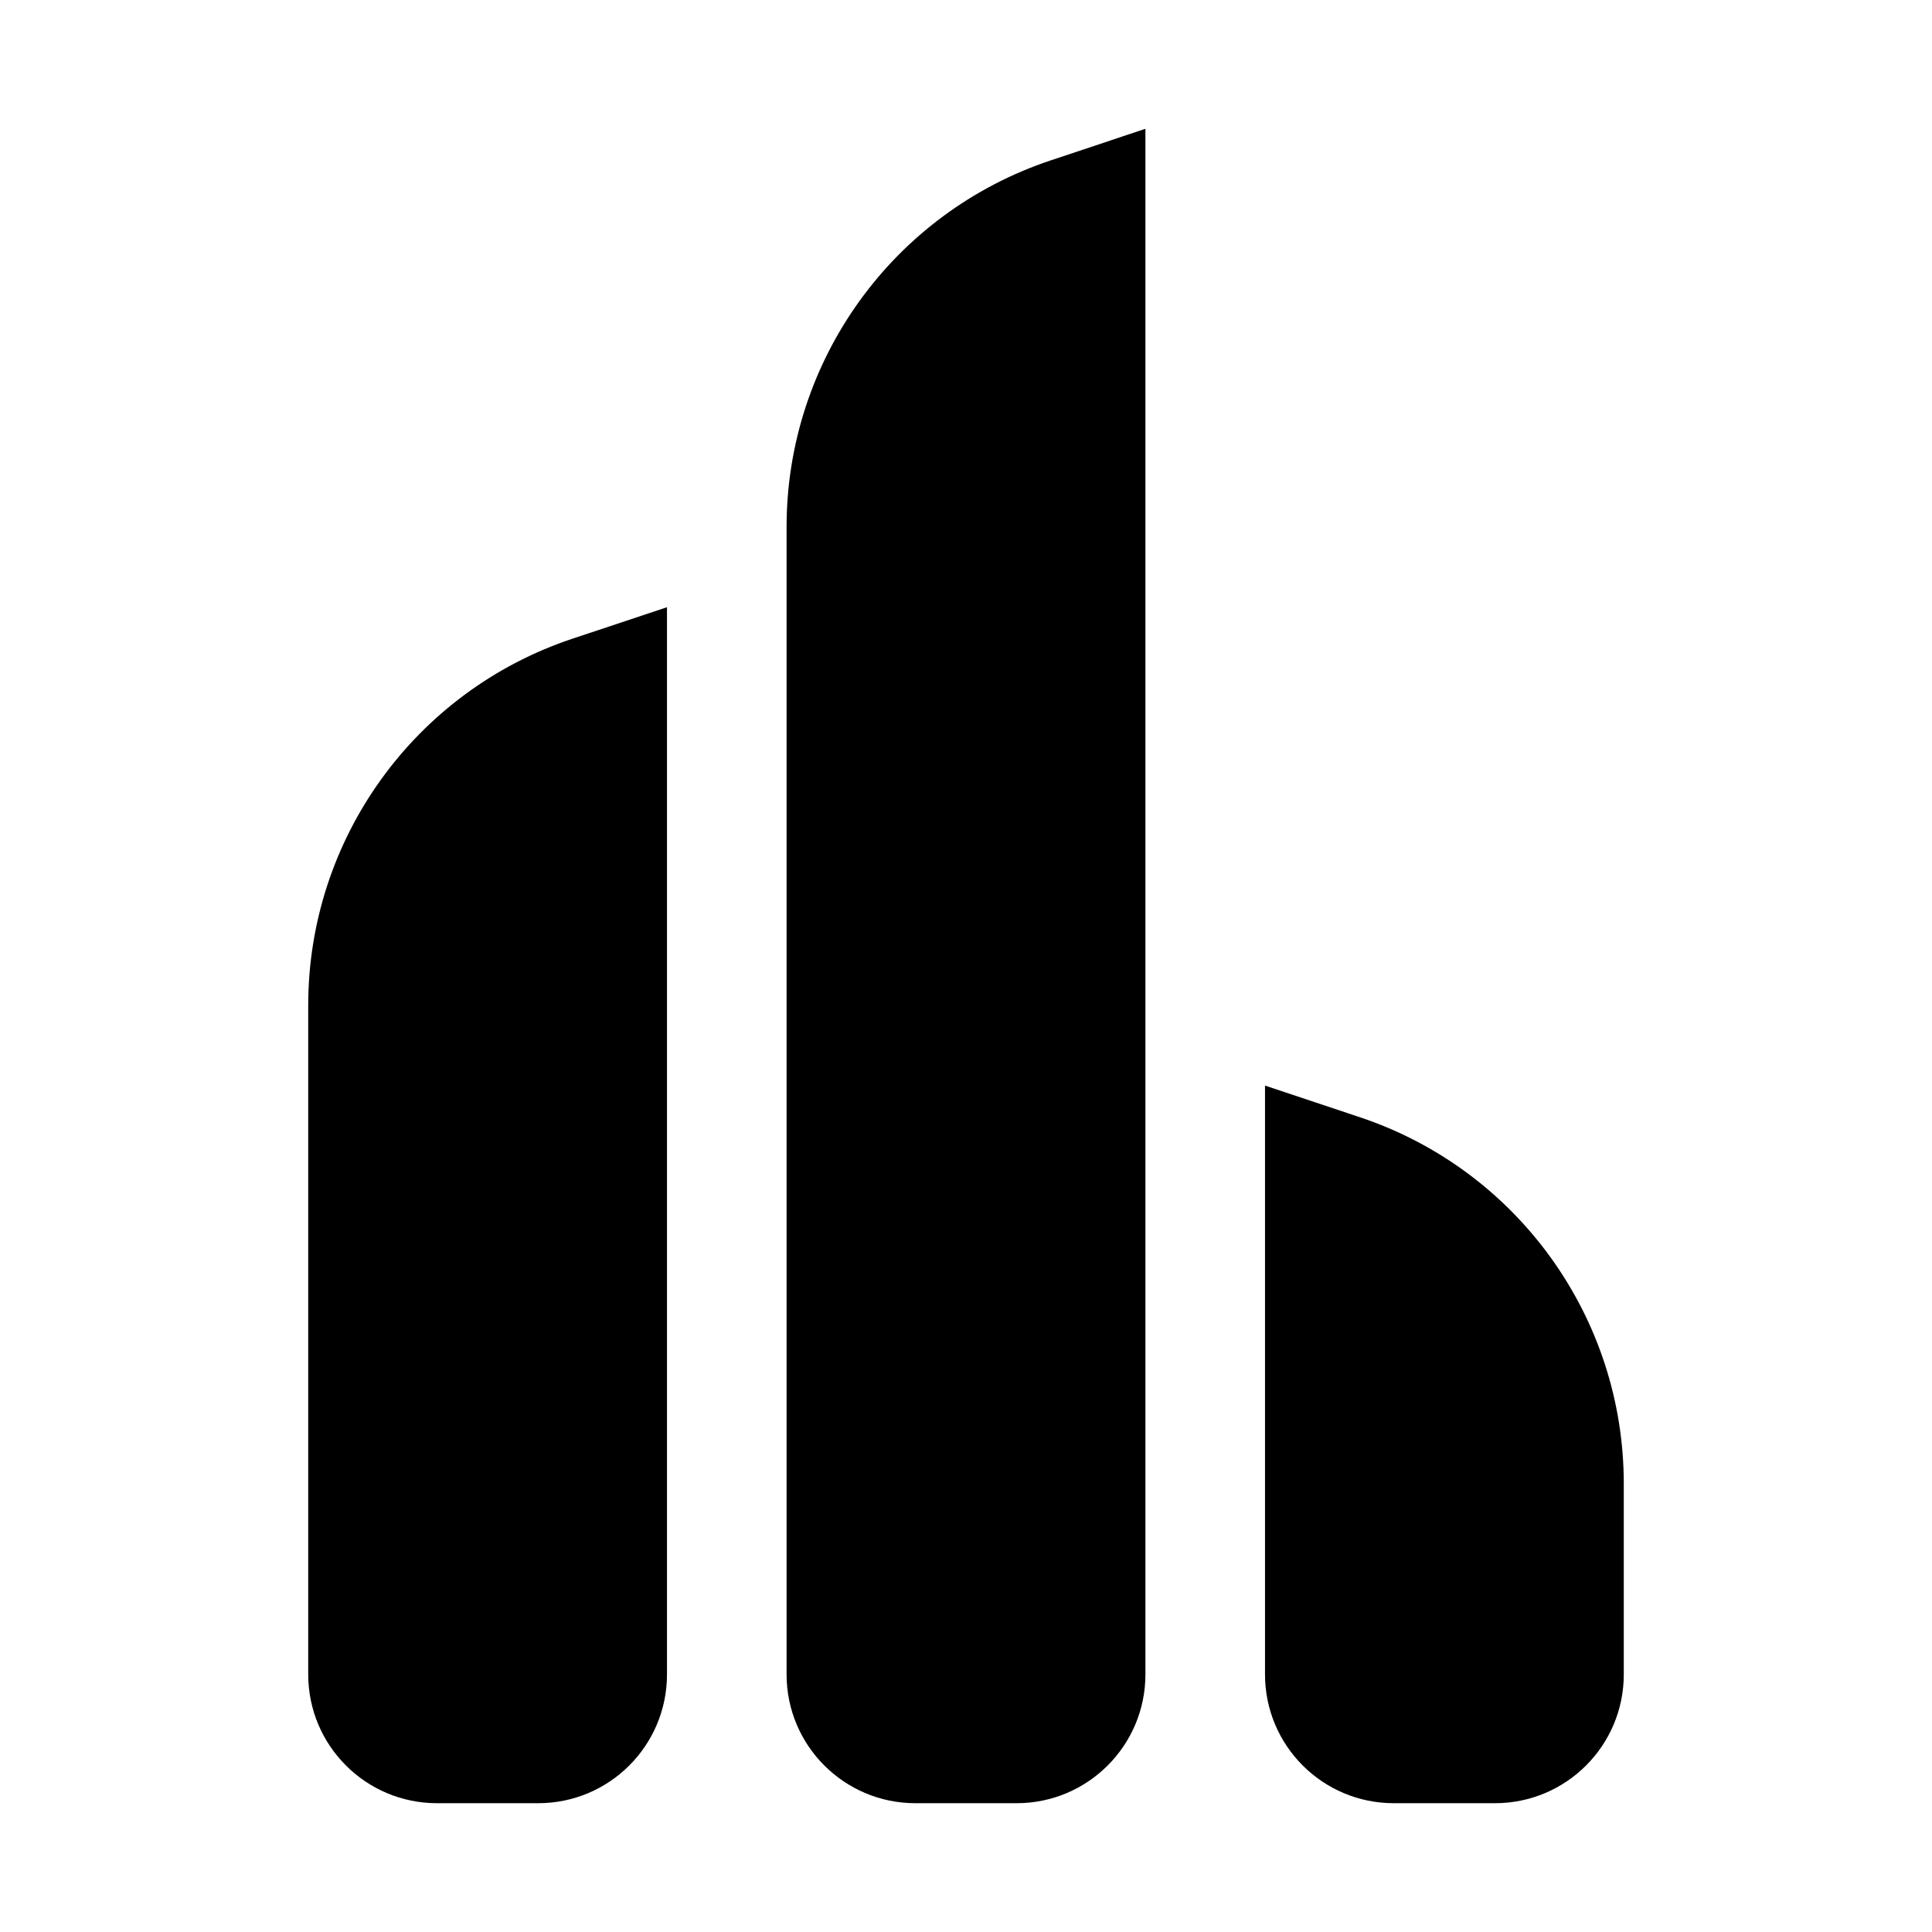 <svg width="30" height="30" viewBox="0 0 30 30" fill="none" xmlns="http://www.w3.org/2000/svg">
<mask id="mask0" mask-type="alpha" maskUnits="userSpaceOnUse" x="0" y="0" width="30" height="30">
<rect width="30" height="30" fill="#C4C4C4"/>
</mask>
<g mask="url(#mask0)">
<path d="M4.786 15.61C4.786 13.028 6.438 10.735 8.888 9.918L10.357 9.429V26C10.357 27.105 9.462 28 8.357 28H6.786C5.681 28 4.786 27.105 4.786 26V15.61Z" fill="black"/>
<path d="M12.214 8.182C12.214 5.599 13.867 3.306 16.317 2.49L17.786 2V26C17.786 27.105 16.89 28 15.786 28H14.214C13.11 28 12.214 27.105 12.214 26V8.182Z" fill="black"/>
<path d="M25.214 23.039C25.214 20.456 23.562 18.163 21.112 17.347L19.643 16.857V26C19.643 27.105 20.538 28 21.643 28H23.214C24.319 28 25.214 27.105 25.214 26V23.039Z" fill="black"/>
</g>
</svg>
